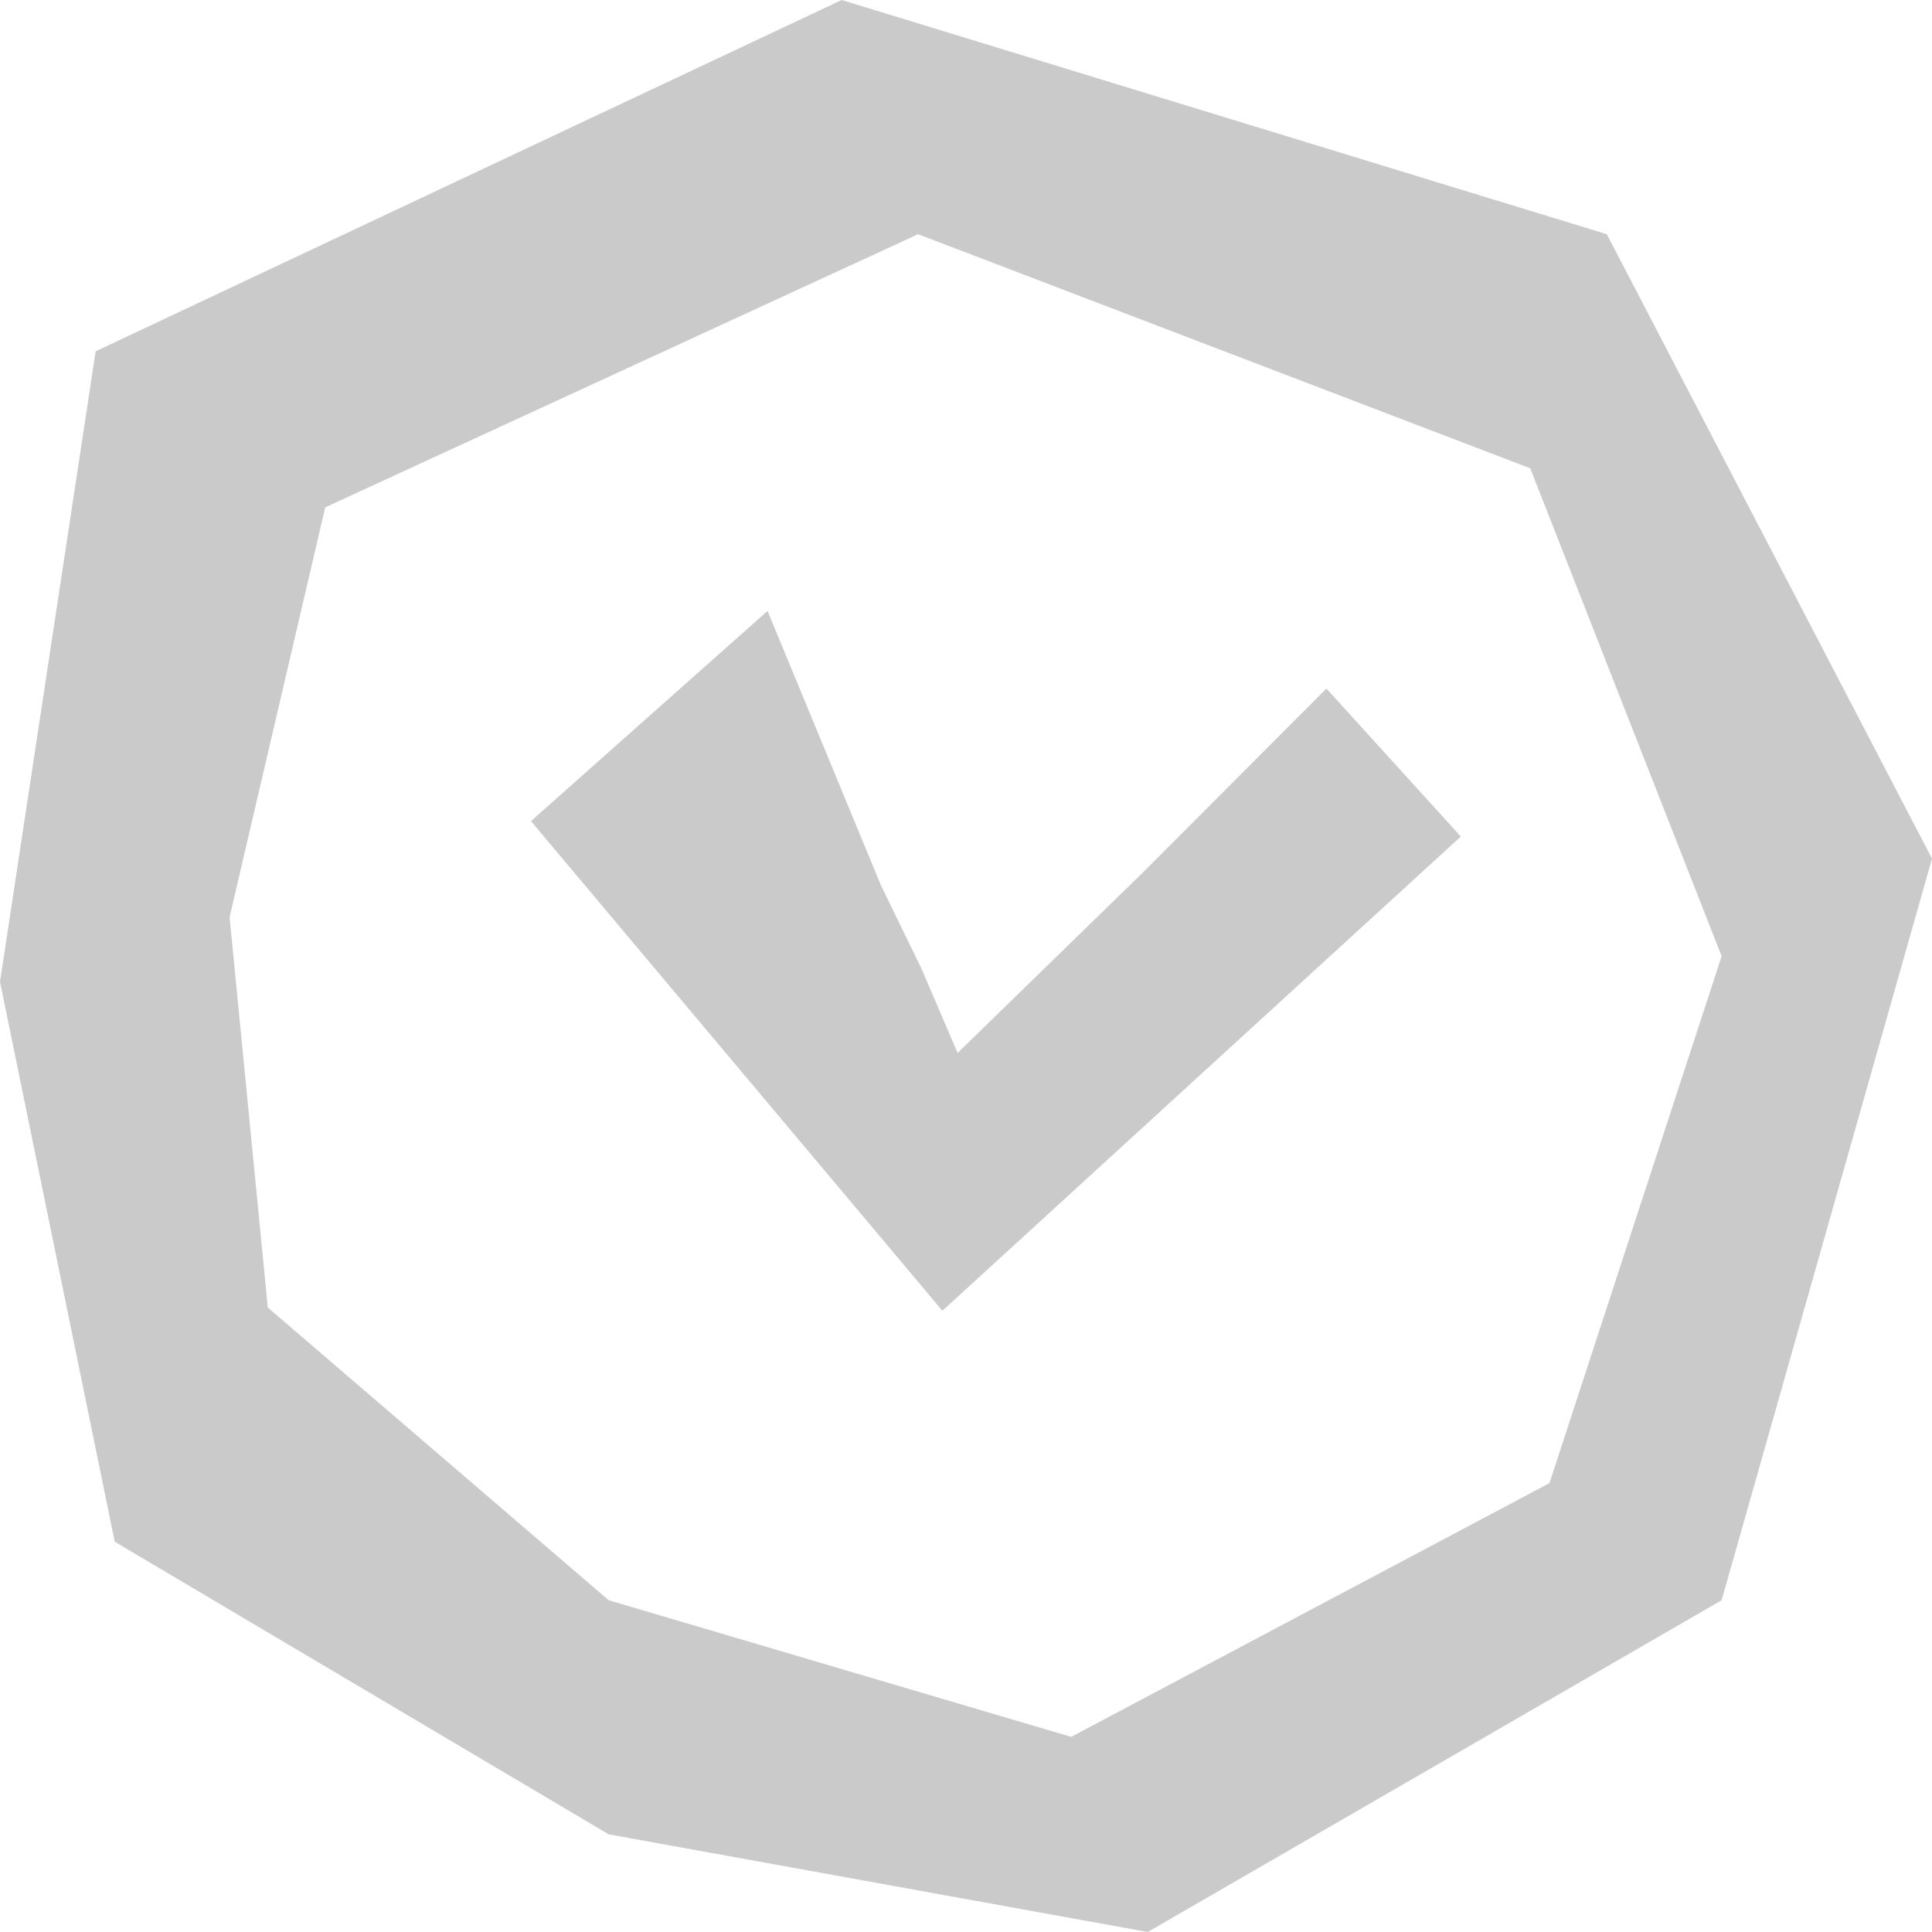 <svg width="18" height="18" viewBox="0 0 18 18" fill="none" xmlns="http://www.w3.org/2000/svg">
<path fill-rule="evenodd" clip-rule="evenodd" d="M2.495 12.182L2.139 8.545L3.03 4.727L8.554 2.182L14.257 4.363L16.04 8.909L14.436 13.818L9.98 16.182L5.671 14.909L2.495 12.182ZM1.069 14.364L0 9.147L0.891 3.273L7.842 0L14.97 2.182L18 8L16.04 14.909L10.693 18L5.671 17.09L1.069 14.364Z" fill="#CACACA"/>
<path fill-rule="evenodd" clip-rule="evenodd" d="M8.582 9.018L8.922 9.81L10.647 8.13L12.358 6.415L13.61 7.794L8.78 12.212L4.947 7.65L7.151 5.692L8.209 8.252L8.582 9.018Z" fill="#CACACA"/>
</svg>
